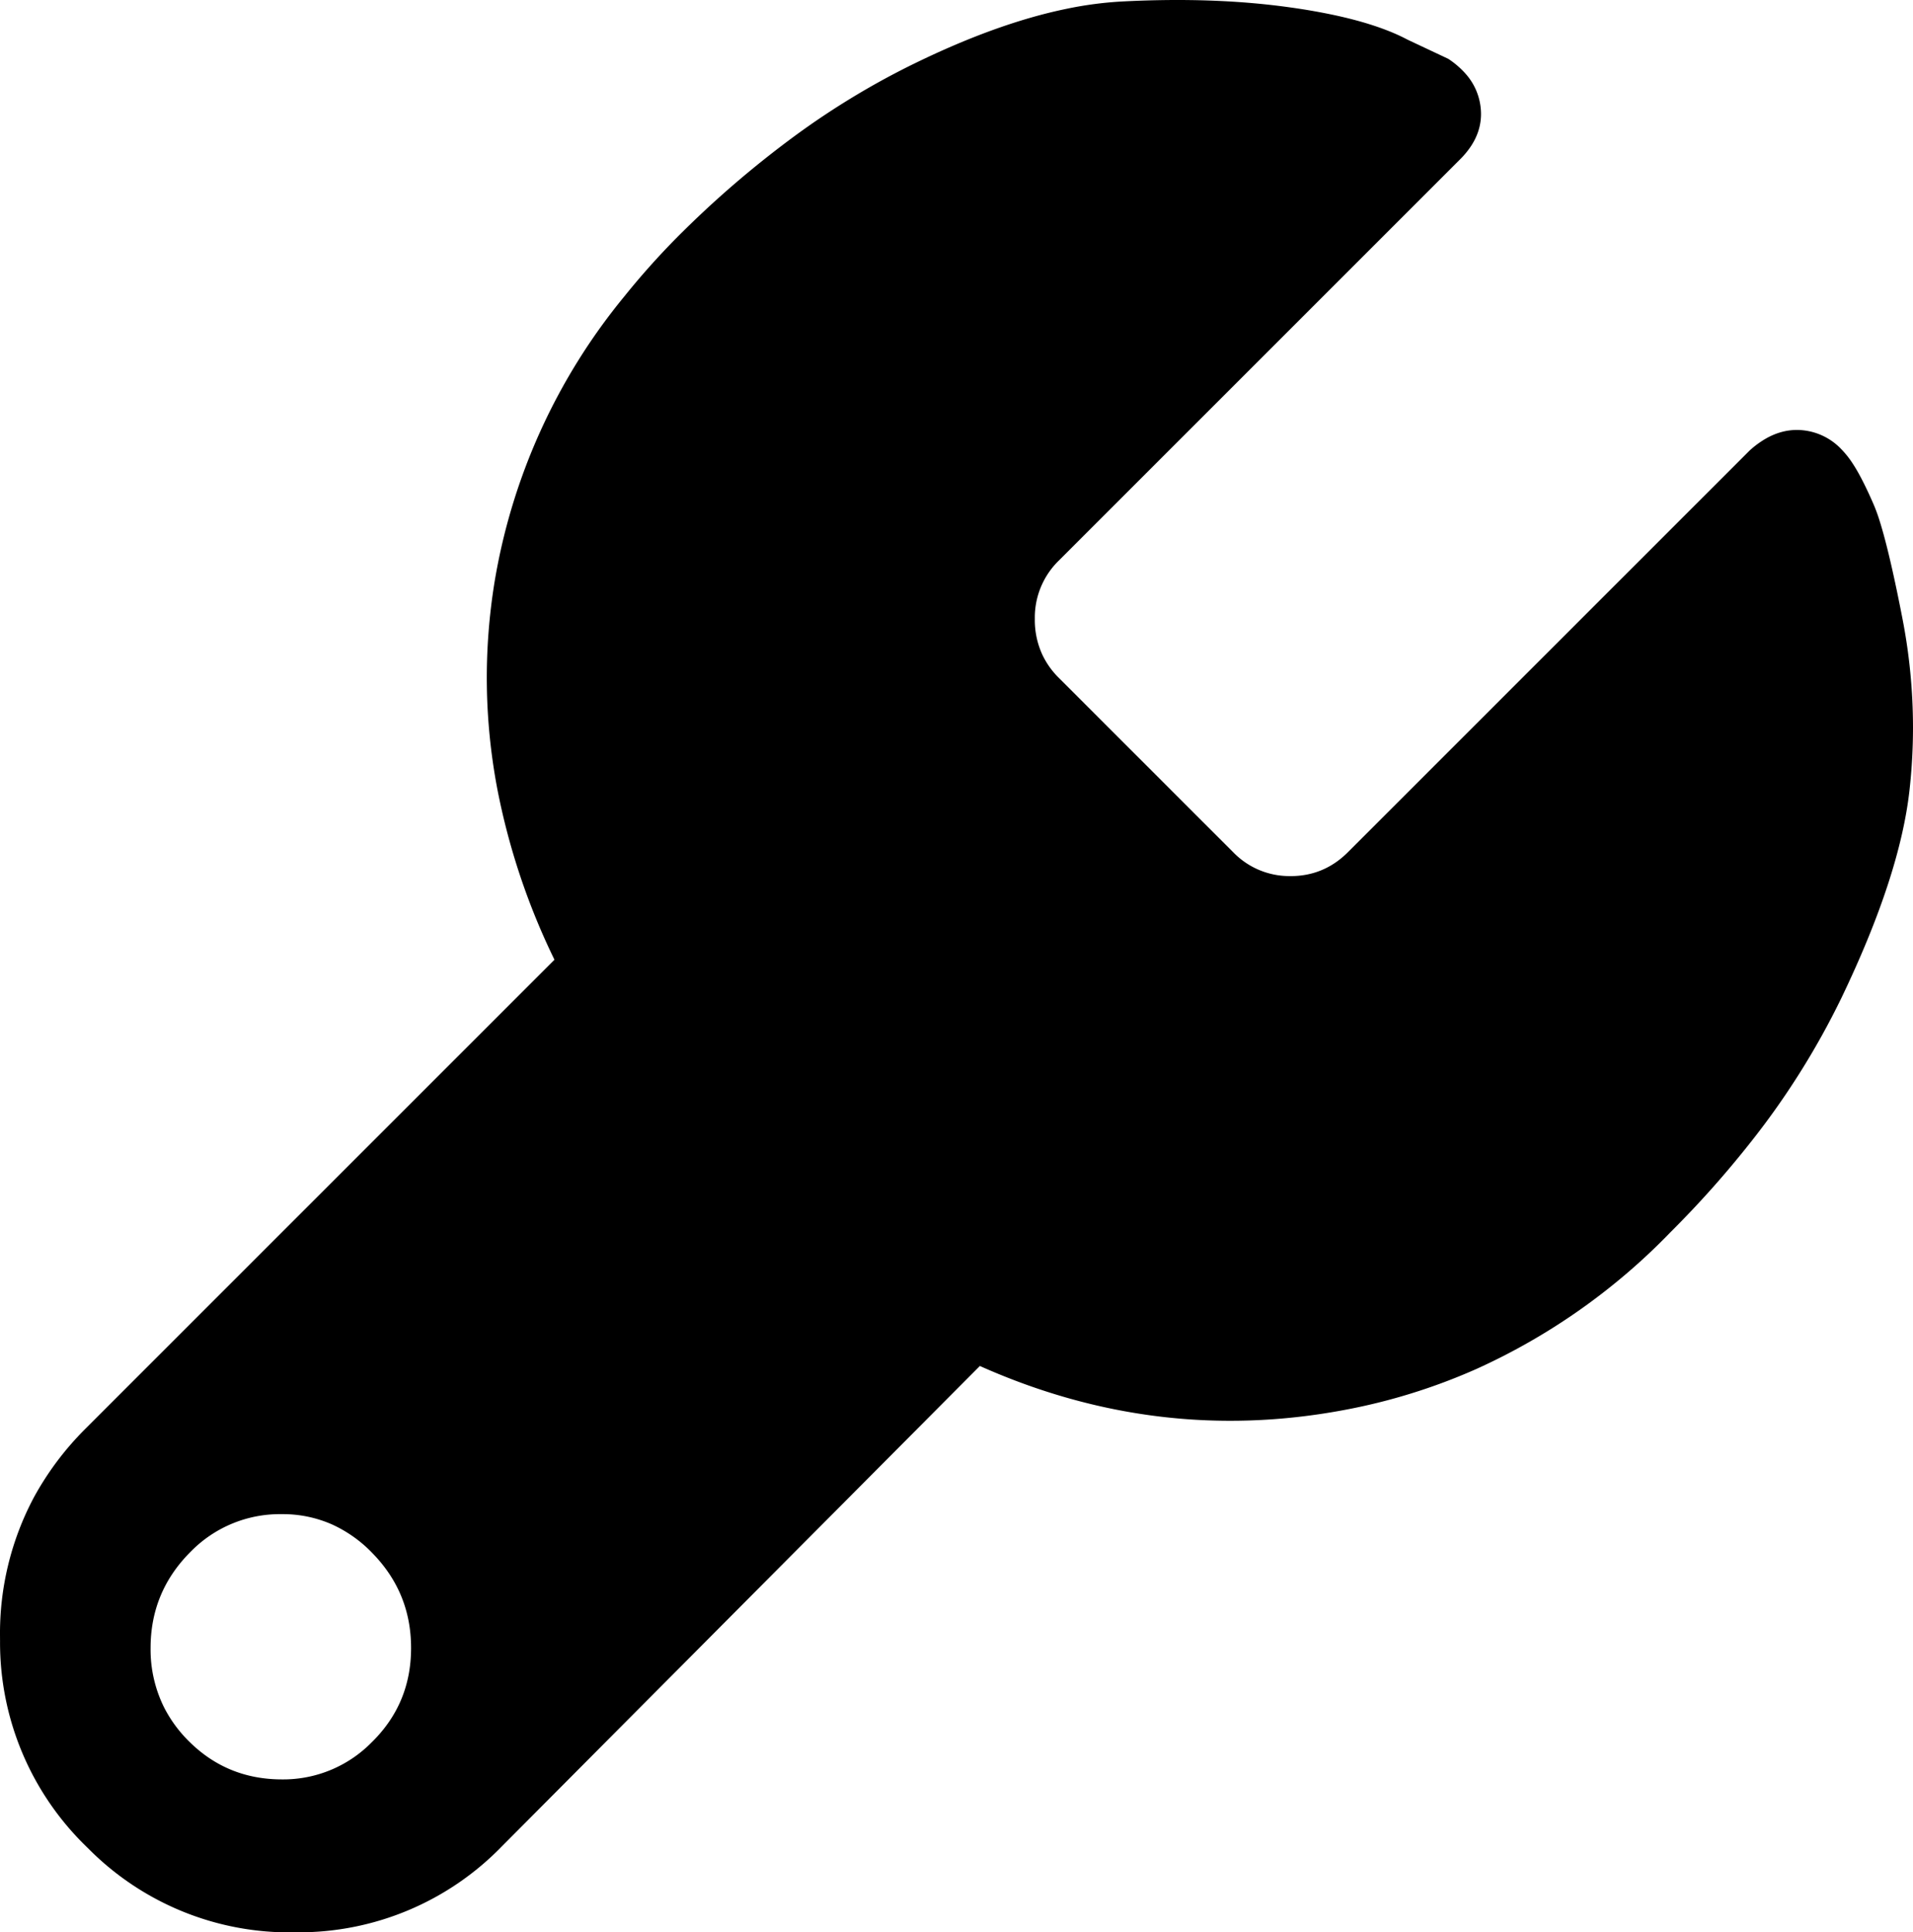 <svg width="80.047" height="80.863" viewBox="0 0 80.047 80.863" xmlns="http://www.w3.org/2000/svg"><g id="svgGroup" stroke-linecap="round" fill-rule="evenodd" font-size="9pt" stroke="#000" stroke-width="0" fill="#000" style="stroke:#000;stroke-width:0;fill:#000"><path d="M 41.001 57.162 L 21.001 77.262 A 11.838 11.838 0 0 1 12.46 80.861 A 14.353 14.353 0 0 1 12.301 80.862 A 11.839 11.839 0 0 1 3.714 77.373 A 14.281 14.281 0 0 1 3.601 77.262 A 11.893 11.893 0 0 1 0.002 68.672 A 14.634 14.634 0 0 1 0.001 68.512 A 12.108 12.108 0 0 1 1.407 62.68 A 12.504 12.504 0 0 1 3.601 59.762 L 23.201 40.162 A 28.782 28.782 0 0 1 20.802 32.977 Q 19.991 28.652 20.701 24.312 A 25.334 25.334 0 0 1 26.114 12.416 A 32.275 32.275 0 0 1 28.301 9.962 A 42.207 42.207 0 0 1 33.317 5.644 A 32.86 32.86 0 0 1 38.051 2.762 Q 41.651 0.979 44.641 0.366 A 15.514 15.514 0 0 1 46.951 0.062 Q 49.885 -0.091 52.441 0.134 A 30.254 30.254 0 0 1 54.001 0.312 A 25.804 25.804 0 0 1 55.849 0.636 Q 57.565 1.006 58.69 1.554 A 7.094 7.094 0 0 1 58.901 1.662 L 60.601 2.462 A 3.635 3.635 0 0 1 61.315 3.074 A 2.531 2.531 0 0 1 61.951 4.462 A 2.495 2.495 0 0 1 61.971 4.771 Q 61.971 5.481 61.55 6.118 A 3.501 3.501 0 0 1 61.101 6.662 L 44.301 23.462 A 3.326 3.326 0 0 0 43.301 25.866 A 4.17 4.17 0 0 0 43.301 25.912 A 3.462 3.462 0 0 0 43.609 27.382 A 3.398 3.398 0 0 0 44.301 28.362 L 51.601 35.662 A 3.27 3.27 0 0 0 53.957 36.661 A 3.89 3.89 0 0 0 54.001 36.662 Q 55.401 36.662 56.401 35.662 L 73.201 18.862 A 3.898 3.898 0 0 1 73.898 18.349 Q 74.529 17.992 75.19 17.992 A 2.508 2.508 0 0 1 75.501 18.012 A 2.573 2.573 0 0 1 77.048 18.798 A 3.826 3.826 0 0 1 77.501 19.362 A 6.435 6.435 0 0 1 77.761 19.79 Q 78.016 20.246 78.305 20.894 A 23.13 23.13 0 0 1 78.401 21.112 A 7.137 7.137 0 0 1 78.647 21.785 Q 78.967 22.796 79.356 24.648 A 82.337 82.337 0 0 1 79.601 25.862 A 23.953 23.953 0 0 1 80.047 30.443 A 23.691 23.691 0 0 1 79.901 33.062 Q 79.501 36.662 77.051 41.762 A 32.782 32.782 0 0 1 73.23 47.829 A 42.153 42.153 0 0 1 69.901 51.562 A 26.453 26.453 0 0 1 61.784 57.284 A 24.825 24.825 0 0 1 56.201 59.012 Q 48.401 60.462 41.001 57.162 Z M 11.801 74.462 A 5.181 5.181 0 0 0 15.551 72.911 A 6.534 6.534 0 0 0 15.601 72.862 Q 17.201 71.262 17.201 68.962 Q 17.201 66.662 15.601 65.012 A 5.486 5.486 0 0 0 13.881 63.787 A 5.085 5.085 0 0 0 11.801 63.362 A 5.214 5.214 0 0 0 8.002 64.91 A 6.31 6.31 0 0 0 7.901 65.012 Q 6.301 66.662 6.301 68.962 A 5.442 5.442 0 0 0 6.861 71.439 A 5.5 5.5 0 0 0 7.901 72.862 Q 9.501 74.462 11.801 74.462 Z" vector-effect="non-scaling-stroke"/></g></svg>